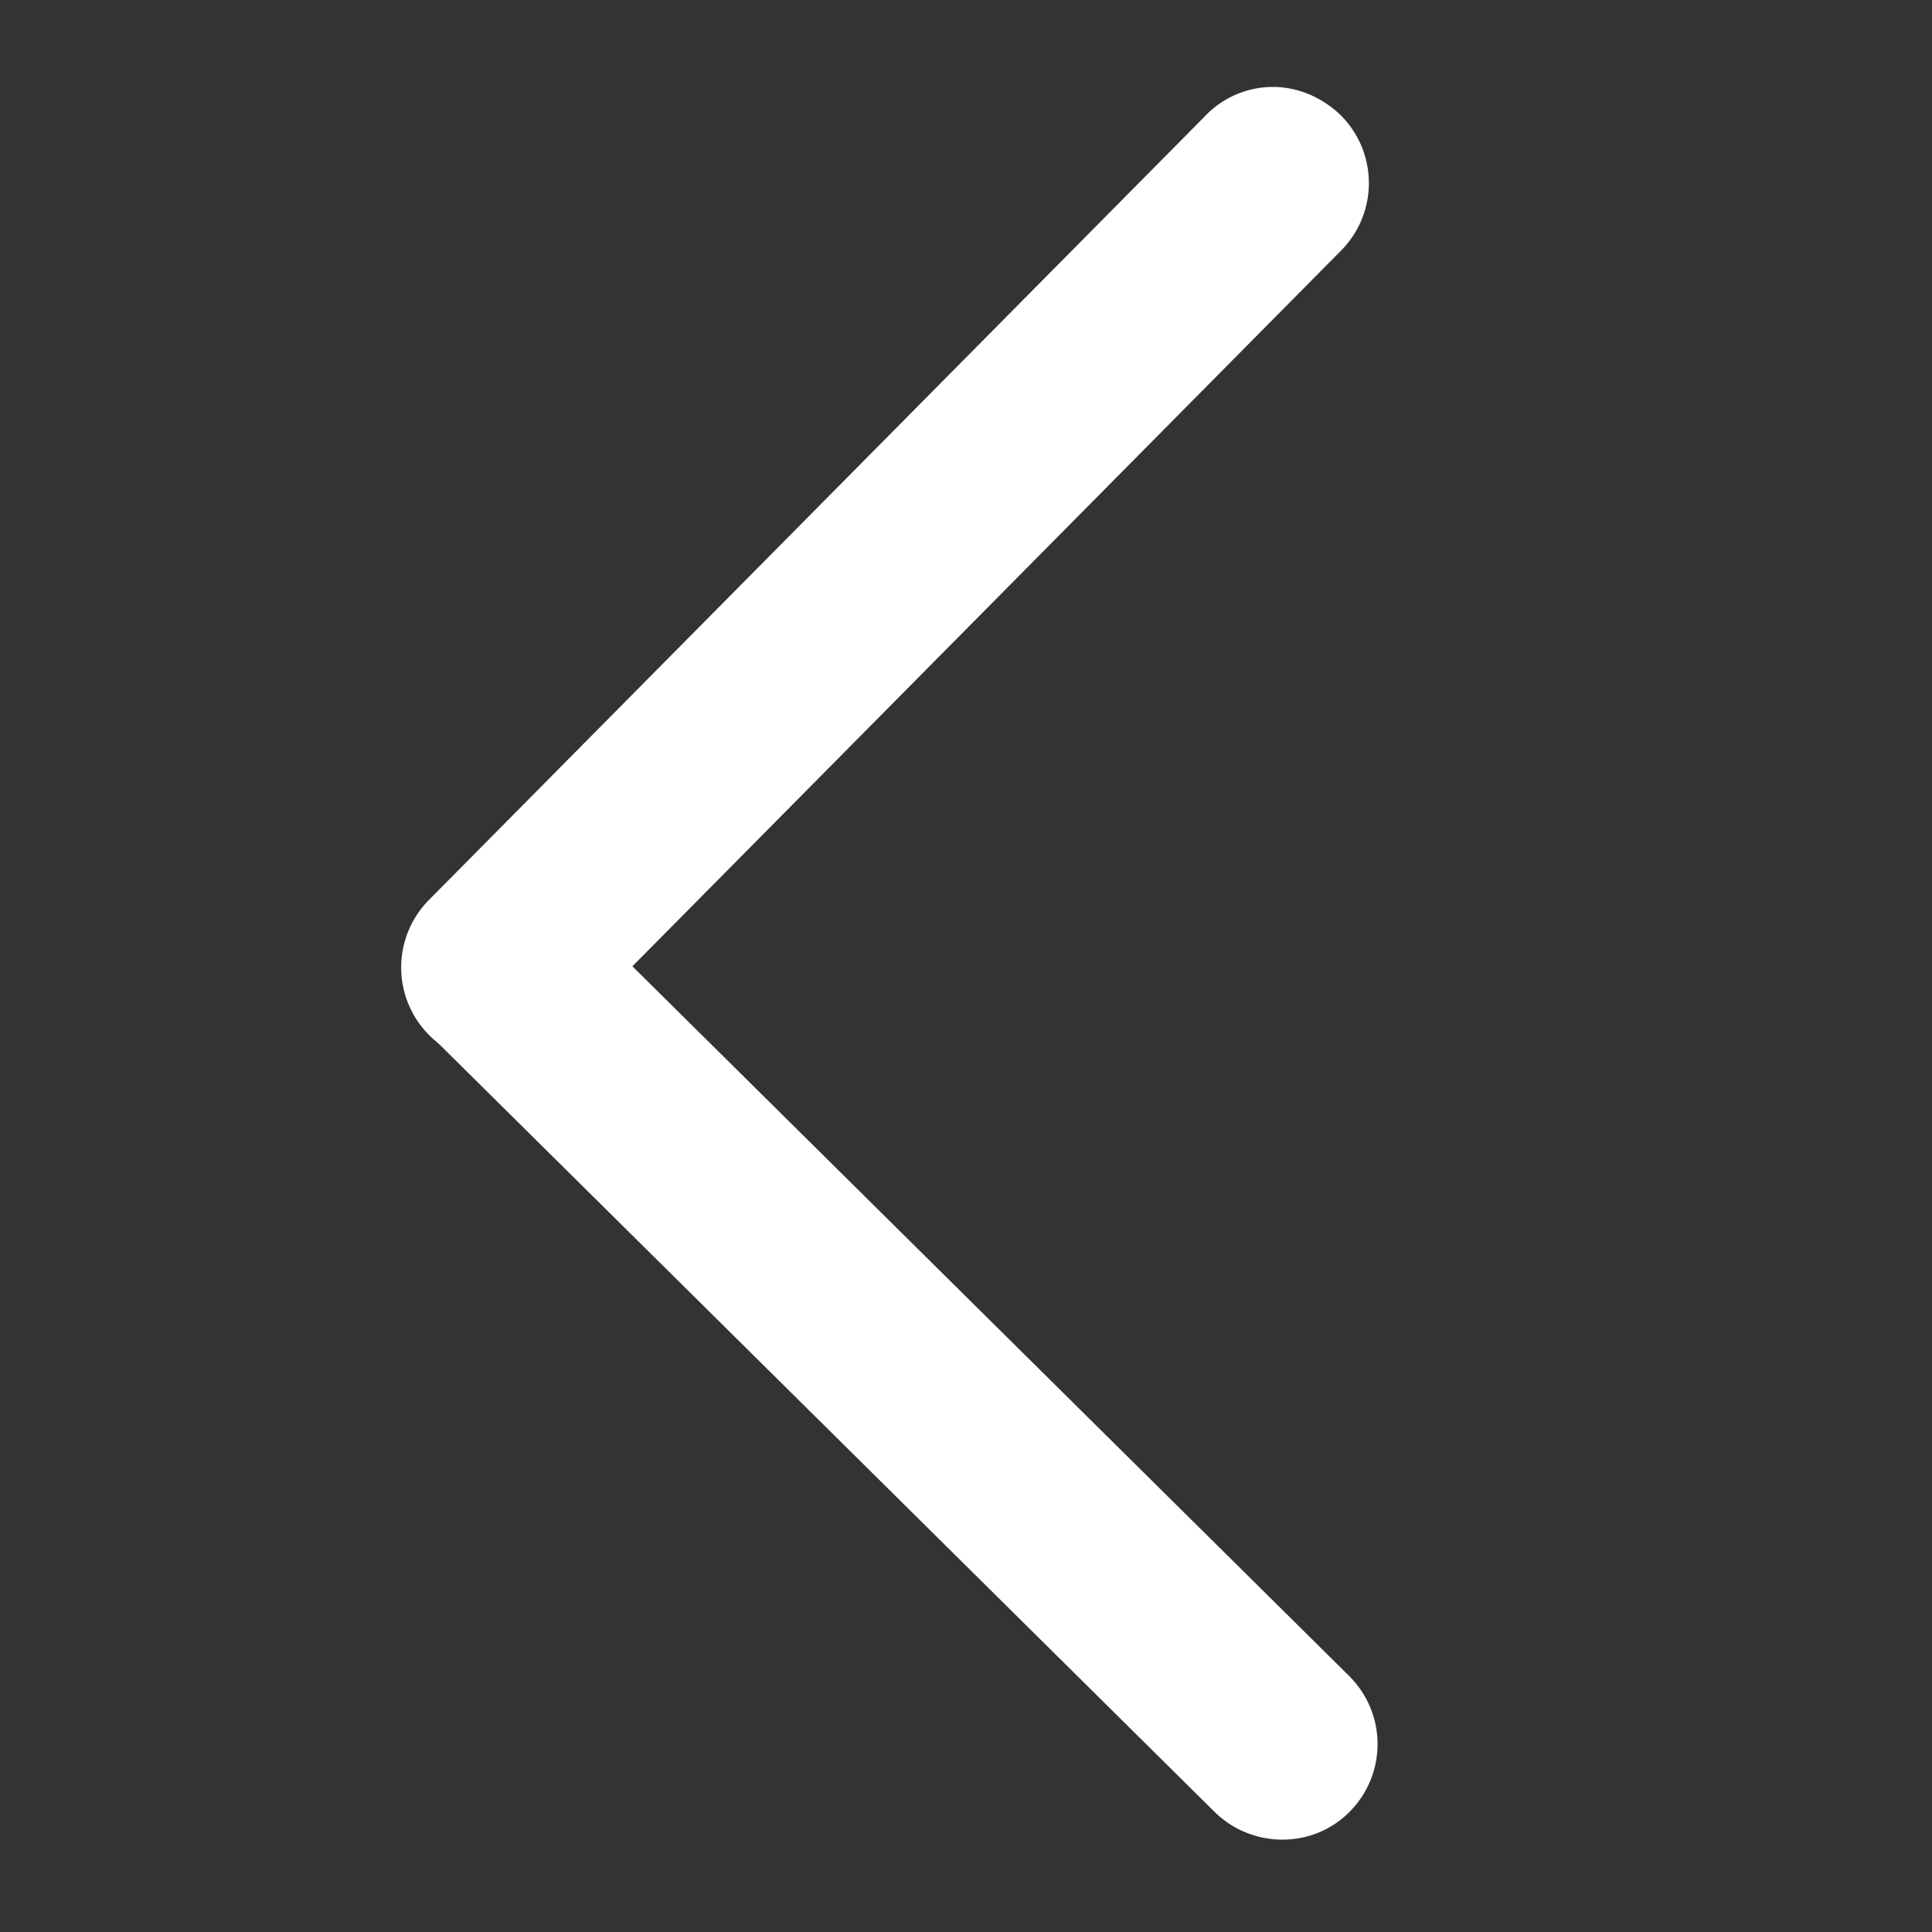 <svg t="1637312016336" class="icon" viewBox="0 0 1024 1024" version="1.1" xmlns="http://www.w3.org/2000/svg" p-id="1303" width="200" height="200"><rect x="0" y="0" width="1024" height="1024" fill="#333333" stroke="none"/><path d="M263.509 461.824c12.8 0 25.6 5.12 35.84 14.848l415.744 411.648c19.968 19.968 19.968 51.712 0.512 71.68s-51.712 19.968-71.68 0.512l-415.744-411.648a50.842 50.842 0 0 1-0.512-71.68c9.216-10.752 22.528-15.36 35.84-15.36z" fill="#ffffff" p-id="1304"></path><path d="M674.645 46.08c12.8 0 25.6 5.12 35.84 14.848 19.968 19.968 19.968 51.712 0.512 71.68l-411.648 415.744a50.842 50.842 0 0 1-71.68 0.512 50.842 50.842 0 0 1-0.512-71.68L638.805 61.44c9.728-10.24 23.04-15.36 35.84-15.36z" fill="#ffffff" p-id="1305"></path></svg>